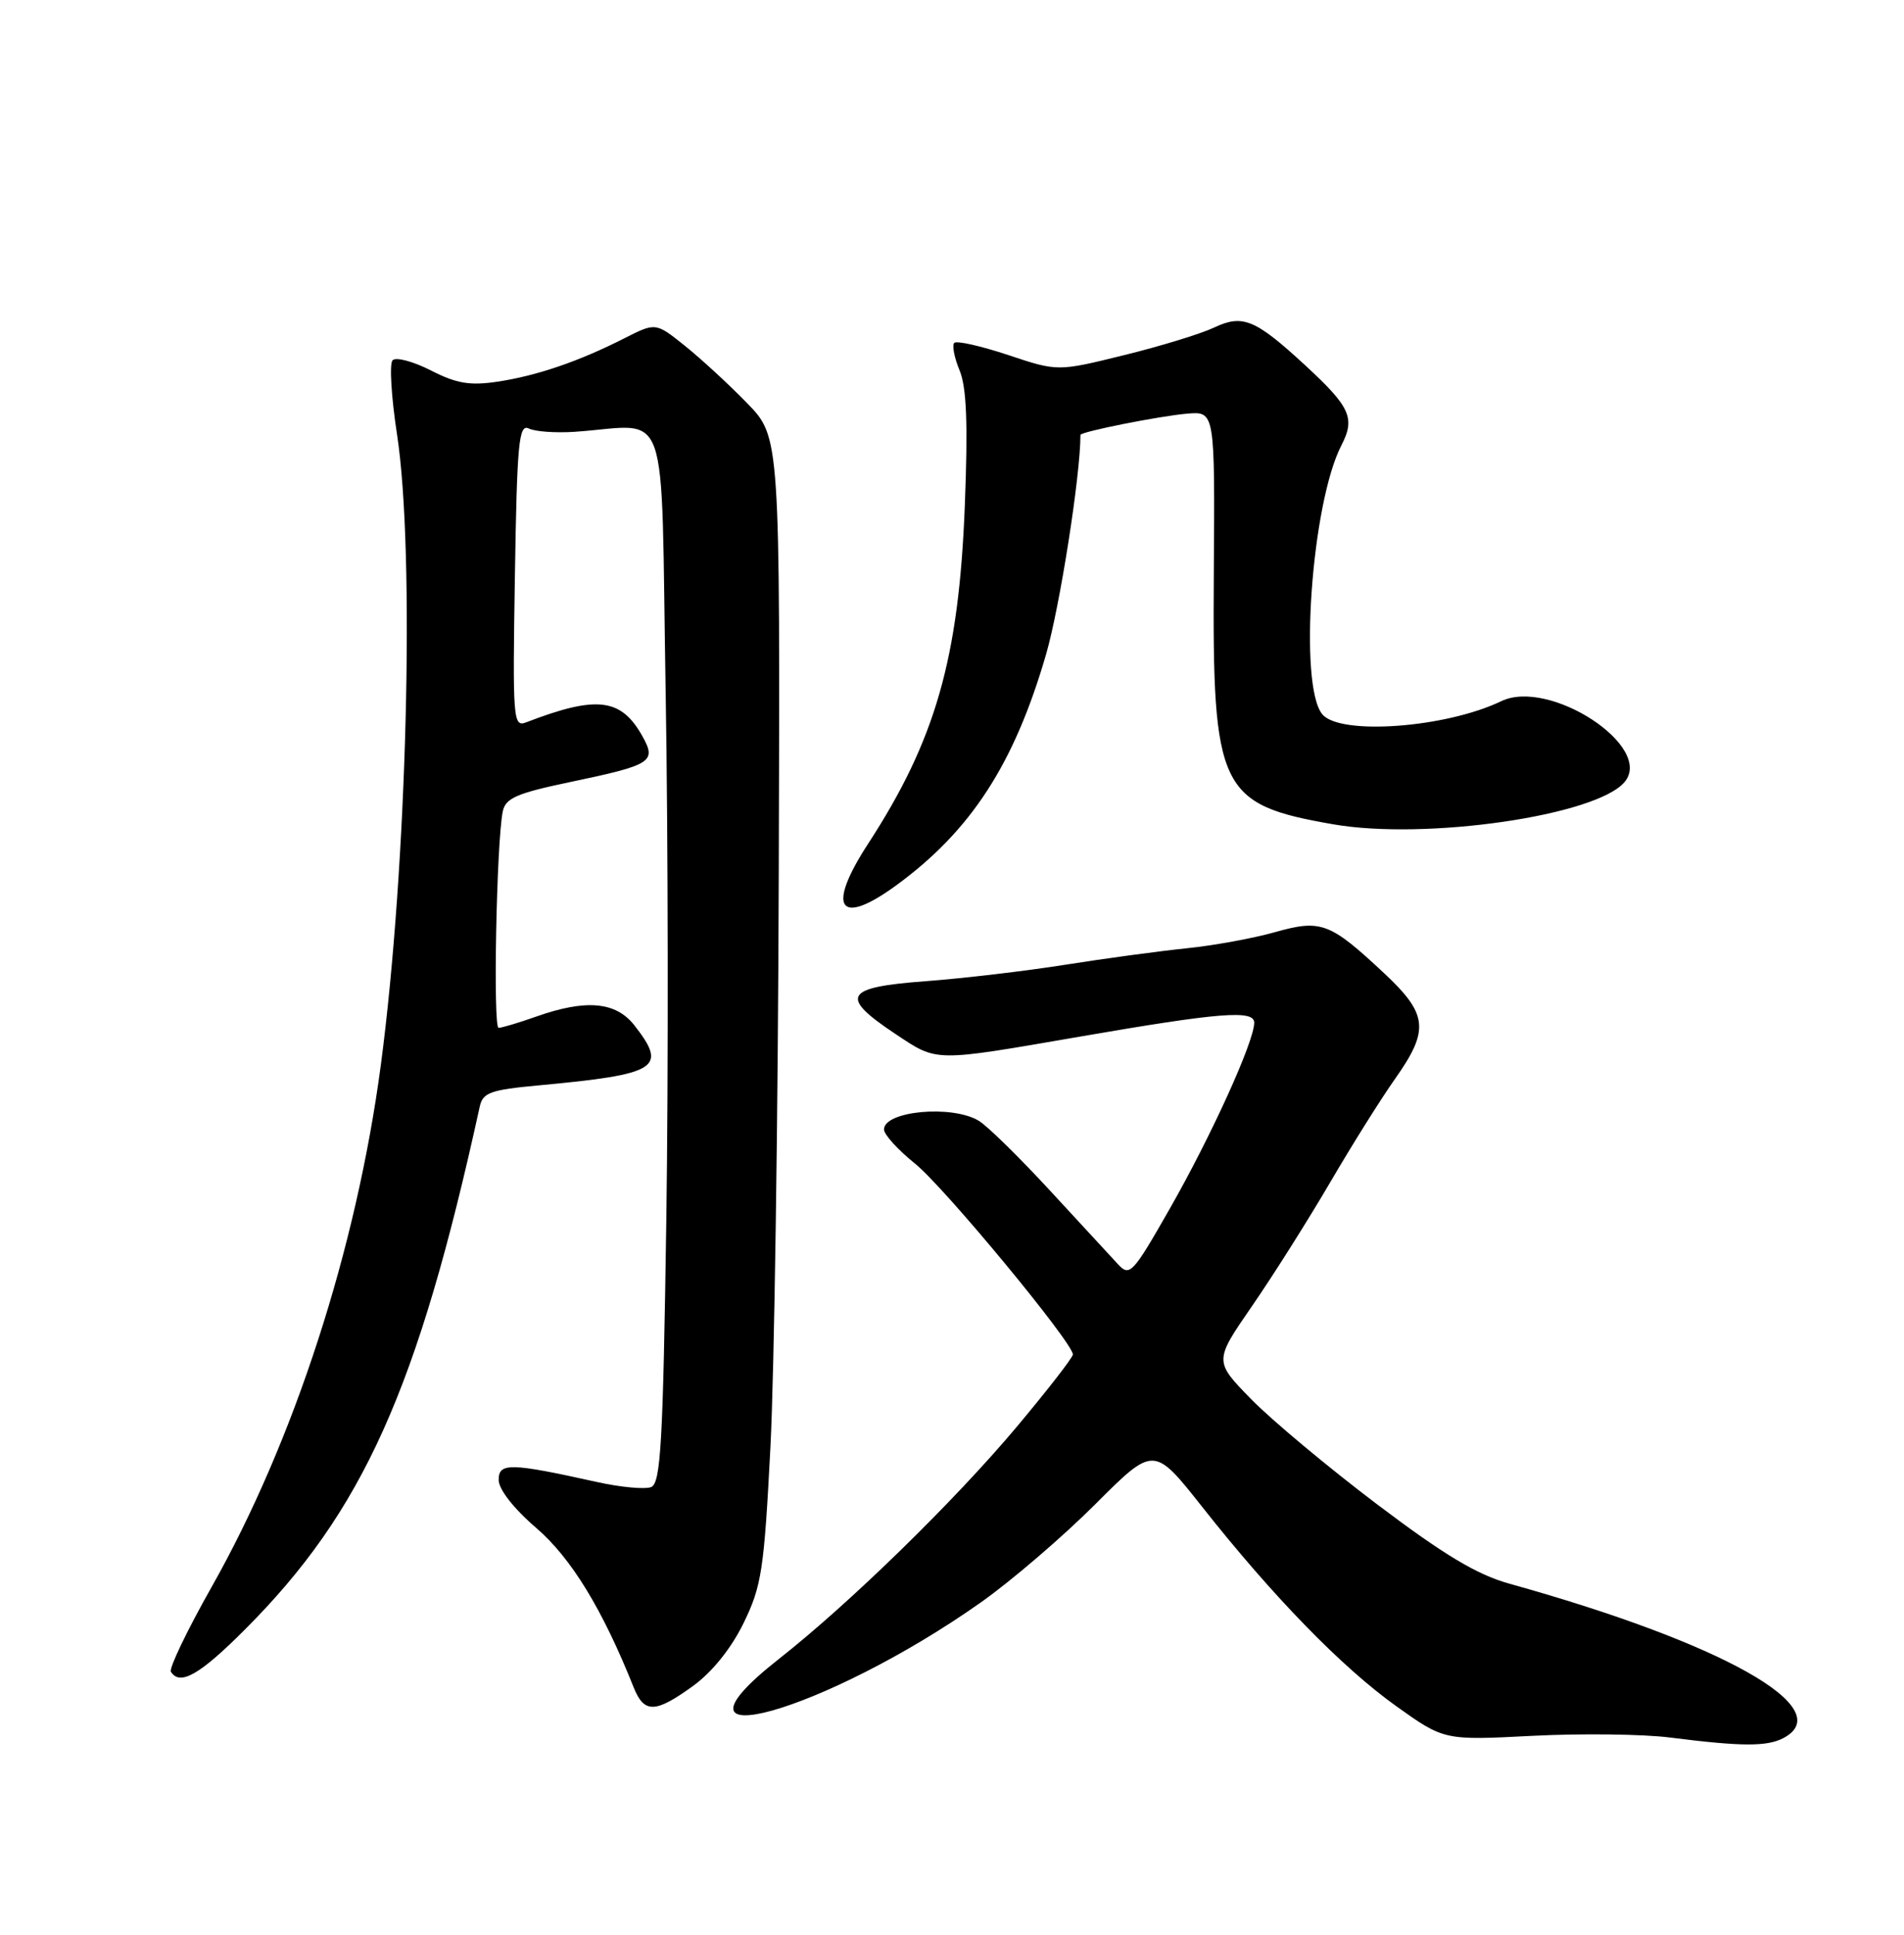 <?xml version="1.0" encoding="UTF-8" standalone="no"?>
<!DOCTYPE svg PUBLIC "-//W3C//DTD SVG 1.1//EN" "http://www.w3.org/Graphics/SVG/1.1/DTD/svg11.dtd" >
<svg xmlns="http://www.w3.org/2000/svg" xmlns:xlink="http://www.w3.org/1999/xlink" version="1.1" viewBox="0 0 252 256">
 <g >
 <path fill="currentColor"
d=" M 236.07 229.96 C 243.37 226.06 227.98 217.40 199.78 209.55 C 195.47 208.35 191.15 205.76 182.28 199.06 C 175.80 194.16 168.29 187.89 165.59 185.13 C 160.68 180.10 160.68 180.10 165.72 172.80 C 168.49 168.79 173.12 161.45 176.02 156.50 C 178.91 151.55 182.79 145.36 184.64 142.75 C 189.21 136.28 188.99 134.20 183.19 128.77 C 175.99 122.04 174.85 121.62 168.71 123.35 C 165.84 124.16 160.57 125.12 157.00 125.48 C 153.43 125.85 146.22 126.82 141.00 127.65 C 135.78 128.48 127.45 129.46 122.50 129.83 C 111.73 130.63 111.04 131.84 118.50 136.80 C 124.13 140.54 123.41 140.53 143.00 137.15 C 161.47 133.96 166.00 133.60 166.00 135.32 C 166.00 137.80 160.32 150.29 154.83 159.92 C 149.91 168.54 149.52 168.96 147.97 167.28 C 147.06 166.30 143.00 161.90 138.94 157.50 C 134.88 153.10 130.65 148.95 129.53 148.29 C 125.98 146.16 117.00 147.00 117.00 149.45 C 117.00 150.12 118.85 152.15 121.11 153.97 C 124.96 157.06 141.99 177.65 142.00 179.22 C 142.00 179.61 138.66 183.91 134.58 188.78 C 126.34 198.60 112.44 212.16 103.10 219.50 C 85.74 233.14 109.23 226.56 129.84 212.01 C 133.87 209.16 140.67 203.33 144.94 199.06 C 152.71 191.29 152.71 191.29 159.11 199.38 C 168.49 211.26 177.61 220.62 184.79 225.75 C 191.14 230.28 191.14 230.28 202.82 229.68 C 209.24 229.35 217.43 229.45 221.00 229.90 C 230.53 231.11 233.90 231.12 236.07 229.96 Z  M 91.74 223.07 C 94.25 221.25 96.78 218.11 98.41 214.77 C 100.80 209.88 101.13 207.76 101.97 191.45 C 102.48 181.58 102.98 147.47 103.07 115.66 C 103.25 57.83 103.25 57.83 98.87 53.33 C 96.47 50.86 92.76 47.45 90.64 45.75 C 86.78 42.66 86.78 42.66 82.64 44.76 C 76.64 47.81 71.06 49.72 65.85 50.50 C 62.20 51.05 60.42 50.75 57.02 49.01 C 54.68 47.82 52.40 47.21 51.96 47.67 C 51.52 48.13 51.79 52.55 52.55 57.50 C 54.95 73.18 53.88 114.76 50.40 140.95 C 47.17 165.25 38.91 190.70 28.01 209.98 C 24.77 215.71 22.35 220.75 22.62 221.20 C 23.80 223.10 26.43 221.61 32.36 215.67 C 48.04 200.00 55.30 183.84 63.50 146.40 C 63.90 144.57 64.94 144.20 71.23 143.62 C 87.14 142.14 88.41 141.34 83.93 135.63 C 81.49 132.54 77.54 132.19 71.00 134.50 C 68.66 135.33 66.41 136.00 65.99 136.00 C 65.24 136.00 65.71 111.47 66.54 107.38 C 66.90 105.61 68.35 104.97 75.40 103.49 C 86.33 101.20 86.93 100.81 85.00 97.37 C 82.19 92.37 78.97 91.99 69.66 95.57 C 67.91 96.25 67.84 95.35 68.15 76.13 C 68.43 58.55 68.67 56.06 69.99 56.70 C 70.82 57.11 73.53 57.30 76.00 57.14 C 88.87 56.28 87.43 52.19 88.10 91.50 C 88.43 110.75 88.47 142.18 88.19 161.34 C 87.75 191.11 87.45 196.27 86.17 196.77 C 85.34 197.08 82.15 196.79 79.08 196.11 C 67.54 193.55 66.00 193.51 66.00 195.81 C 66.00 197.06 67.98 199.60 70.98 202.18 C 75.60 206.15 79.75 212.95 83.86 223.25 C 85.25 226.74 86.72 226.71 91.74 223.07 Z  M 118.60 117.16 C 128.50 109.94 134.24 101.10 138.45 86.58 C 140.28 80.26 143.00 62.92 143.00 57.55 C 143.00 57.13 153.43 55.05 157.15 54.73 C 160.80 54.43 160.80 54.43 160.65 75.96 C 160.45 104.52 161.37 106.44 176.46 109.07 C 188.73 111.20 211.33 107.92 215.03 103.46 C 218.93 98.77 205.07 89.71 198.69 92.78 C 191.35 96.31 177.35 97.34 175.01 94.51 C 171.86 90.71 173.58 66.59 177.54 58.92 C 179.40 55.32 178.73 53.85 172.71 48.30 C 166.12 42.23 164.47 41.55 160.67 43.35 C 158.93 44.17 153.56 45.82 148.74 47.00 C 139.98 49.16 139.98 49.16 133.42 46.97 C 129.82 45.78 126.62 45.05 126.30 45.37 C 125.99 45.68 126.30 47.31 127.00 49.00 C 127.93 51.24 128.12 56.04 127.70 66.78 C 126.92 87.13 123.83 97.92 114.86 111.70 C 109.34 120.19 111.04 122.67 118.60 117.16 Z "/>
</g>
</svg>
